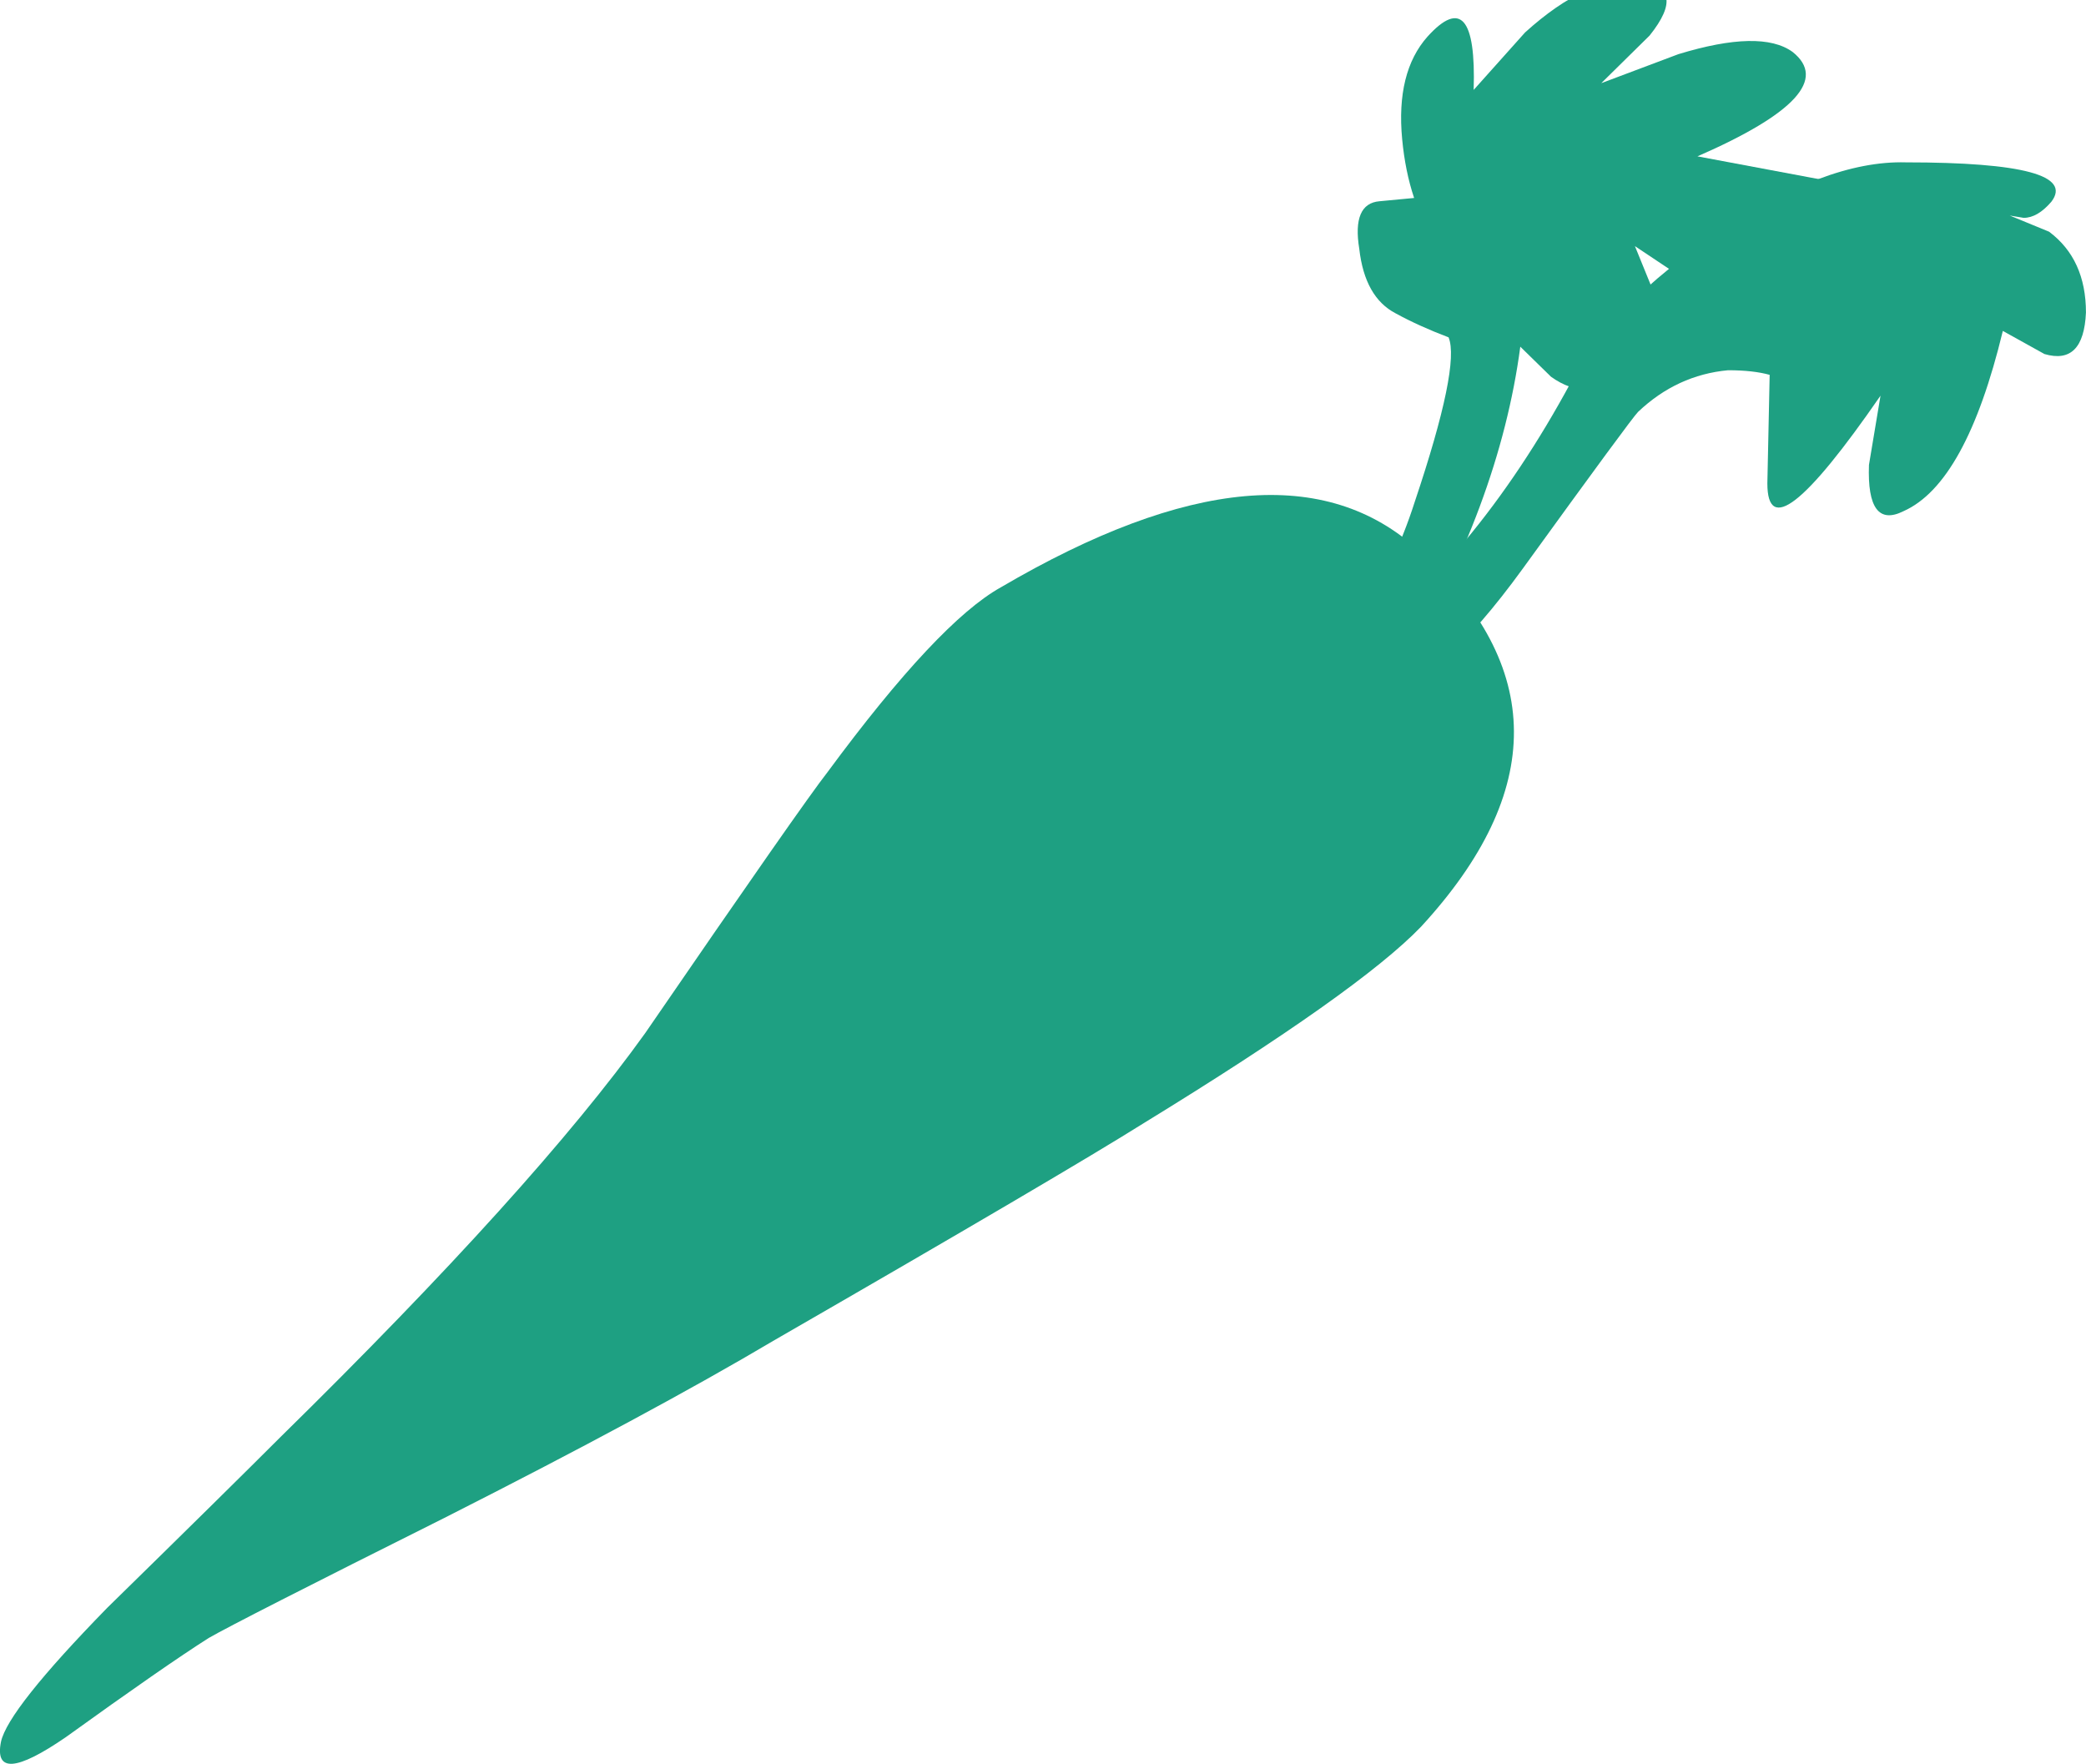 <?xml version="1.0" encoding="UTF-8" standalone="no"?>
<!-- Created with Inkscape (http://www.inkscape.org/) -->

<svg
   xmlns:dc="http://purl.org/dc/elements/1.1/"
   xmlns:cc="http://creativecommons.org/ns#"
   xmlns:rdf="http://www.w3.org/1999/02/22-rdf-syntax-ns#"
   xmlns:svg="http://www.w3.org/2000/svg"
   xmlns="http://www.w3.org/2000/svg"
   xmlns:sodipodi="http://sodipodi.sourceforge.net/DTD/sodipodi-0.dtd"
   xmlns:inkscape="http://www.inkscape.org/namespaces/inkscape"
   id="svg2"
   xml:space="preserve"
   viewBox="0 0 83.693 70.769"
   version="1.1"
   inkscape:version="0.92.3 (2405546, 2018-03-11)"
   sodipodi:docname="food.svg"><sodipodi:namedview
     pagecolor="#ffffff"
     bordercolor="#666666"
     borderopacity="1"
     objecttolerance="10"
     gridtolerance="10"
     guidetolerance="10"
     inkscape:pageopacity="0"
     inkscape:pageshadow="2"
     inkscape:window-width="1362"
     inkscape:window-height="717"
     id="namedview4348"
     showgrid="false"
     inkscape:zoom="7.602199"
     inkscape:cx="34.809063"
     inkscape:cy="35.384499"
     inkscape:window-x="0"
     inkscape:window-y="49"
     inkscape:window-maximized="0"
     inkscape:current-layer="g12"
     showguides="false" /><defs
     id="defs6"><linearGradient
       id="linearGradient44"
       y2="4.307"
       gradientUnits="userSpaceOnUse"
       x2="34.57"
       gradientTransform="matrix(.955 -1.134 -1.134 -.955 .034 56.588)"
       y1="4.307"
       x1="26.922"><stop
         id="stop46"
         style="stop-color:#fa9600"
         offset="0" /><stop
         id="stop48"
         style="stop-color:#d47200"
         offset="1" /></linearGradient><clipPath
       id="clipPath56"><path
         id="path58"
         d="m1 0.615h48v41h-48v-41z"
         inkscape:connector-curvature="0" /></clipPath><mask
       id="mask60"><g
         id="g62"><g
           id="g64"
           clip-path="url(#clipPath56)"><path
             id="path66"
             style="fill:#000000;fill-opacity:.109"
             d="m1 0.615h48v41h-48v-41z"
             inkscape:connector-curvature="0" /></g></g></mask><clipPath
       id="clipPath72"><path
         id="path74"
         d="m1 0.615h48v41h-48v-41z"
         inkscape:connector-curvature="0" /></clipPath><clipPath
       id="clipPath76"><path
         id="path78"
         d="m1 1h48v41h-48v-41z"
         inkscape:connector-curvature="0" /></clipPath><clipPath
       id="clipPath112"><path
         id="path114"
         d="m0-0.385h49v39h-49v-39z"
         inkscape:connector-curvature="0" /></clipPath><mask
       id="mask116"><g
         id="g118"><g
           id="g120"
           clip-path="url(#clipPath112)"><path
             id="path122"
             style="fill:#000000;fill-opacity:.231"
             d="m0-0.385h49v39h-49v-39z"
             inkscape:connector-curvature="0" /></g></g></mask><clipPath
       id="clipPath128"><path
         id="path130"
         d="m0-0.385h49v39h-49v-39z"
         inkscape:connector-curvature="0" /></clipPath><clipPath
       id="clipPath132"><path
         id="path134"
         d="m0 0h49v39h-49v-39z"
         inkscape:connector-curvature="0" /></clipPath><clipPath
       id="clipPath156"><path
         id="path158"
         d="m16 15.615h24v24h-24v-24z"
         inkscape:connector-curvature="0" /></clipPath><mask
       id="mask160"><g
         id="g162"><g
           id="g164"
           clip-path="url(#clipPath156)"><path
             id="path166"
             style="fill:#000000;fill-opacity:.27"
             d="m16 15.615h24v24h-24v-24z"
             inkscape:connector-curvature="0" /></g></g></mask><clipPath
       id="clipPath172"><path
         id="path174"
         d="m16 15.615h24v24h-24v-24z"
         inkscape:connector-curvature="0" /></clipPath><clipPath
       id="clipPath176"><path
         id="path178"
         d="m16 16h24v24h-24v-24z"
         inkscape:connector-curvature="0" /></clipPath></defs><g
     id="g10"
     transform="matrix(1.25 0 0 -1.25 0 70.769)"><g
       id="g12"><path
         id="path14"
         style="fill-rule:evenodd;fill:#1ea082;fill-opacity:1"
         d="m61.098 40.209c-0.789-0.395-1.16 0.101-1.11 1.484l0.371 2.223c-2.421-3.508-3.632-4.445-3.632-2.817l0.074 3.485c-0.348 0.097-0.789 0.148-1.336 0.148-1.086-0.101-2.051-0.543-2.887-1.336-0.148-0.148-1.383-1.828-3.707-5.039-1.828-2.519-3.383-3.902-4.668-4.148-1.336-0.25-1.879 0.047-1.633 0.887l0.817 1.41c0.941 0.05 2.152 0.965 3.633 2.742 1.234 1.48 2.371 3.187 3.41 5.113 0.886 1.68 2.445 3.262 4.668 4.742 2.32 1.582 4.347 2.348 6.074 2.301 3.758 0 5.312-0.422 4.672-1.262-0.297-0.347-0.594-0.519-0.891-0.519l-0.445 0.074 1.262-0.519c0.789-0.59 1.183-1.457 1.183-2.594-0.051-1.133-0.492-1.578-1.332-1.332l-1.336 0.742c-0.789-3.266-1.851-5.191-3.187-5.785z"
         inkscape:connector-curvature="0" /><path
         id="path16"
         style="fill:#1ea082;fill-opacity:1;fill-rule:evenodd"
         d="m 60.054,48.756 c -0.453,-1.226 -1.383,-1.806 -2.796,-1.736 -1.213,0.055 -2.383,0.339 -3.52,0.854 l -1.262,0.842 0.63,-1.547 c 0.287,-1.157 0.002,-2.026 -0.851,-2.617 -0.854,-0.59 -1.679,-0.599 -2.473,-0.028 l -0.985,0.964 C 48.348,42.109 47.061,38.645 44.938,35.096 43.599,32.874 41.968,31.057 40.046,29.642 l -2.404,-1.371 0.195,3.864 2.956,1.682 c 2.183,1.659 3.719,3.886 4.615,6.688 0.977,2.91 1.338,4.675 1.087,5.283 -0.641,0.243 -1.21,0.502 -1.701,0.771 -0.658,0.343 -1.047,1.032 -1.165,2.065 -0.159,0.972 0.059,1.483 0.649,1.532 l 1.111,0.105 c -0.192,0.571 -0.319,1.199 -0.384,1.889 -0.135,1.431 0.137,2.528 0.812,3.288 1.062,1.175 1.556,0.602 1.483,-1.709 l 1.649,1.844 c 1.352,1.223 2.565,1.773 3.638,1.647 1.069,-0.125 1.192,-0.707 0.36,-1.746 l -1.551,-1.528 2.476,0.931 c 1.764,0.538 2.987,0.563 3.664,0.072 1.097,-0.87 0.075,-1.986 -3.053,-3.352 l 4.492,-0.842 c 1.123,-0.118 1.478,-0.783 1.079,-2 z"
         inkscape:connector-curvature="0" /><g
         id="g34"
         style="fill:#1ea082;fill-opacity:1"><g
           id="g36"
           style="fill:#1ea082;fill-opacity:1"><g
             id="g42"
             style="fill:#1ea082;fill-opacity:1"><path
               id="path50"
               style="fill-rule:evenodd;fill:#1ea082;fill-opacity:1"
               d="m45.535 38.951c4.051-3.707 4.078-7.734 0.074-12.082-1.332-1.383-4.297-3.481-8.89-6.297-1.731-1.086-5.684-3.41-11.86-6.969-2.668-1.582-6.199-3.48-10.597-5.707-4.446-2.222-6.965-3.508-7.559-3.851-0.937-0.594-2.469-1.657-4.594-3.188-1.582-1.086-2.273-1.133-2.078-0.148 0.149 0.691 1.285 2.125 3.41 4.301 2.621 2.566 4.473 4.394 5.559 5.48 5.434 5.336 9.34 9.66 11.711 12.969 3.359 4.894 5.309 7.683 5.851 8.375 2.372 3.215 4.227 5.187 5.559 5.929 5.981 3.508 10.449 3.903 13.414 1.188z"
               inkscape:connector-curvature="0" /></g></g></g></g></g></svg>